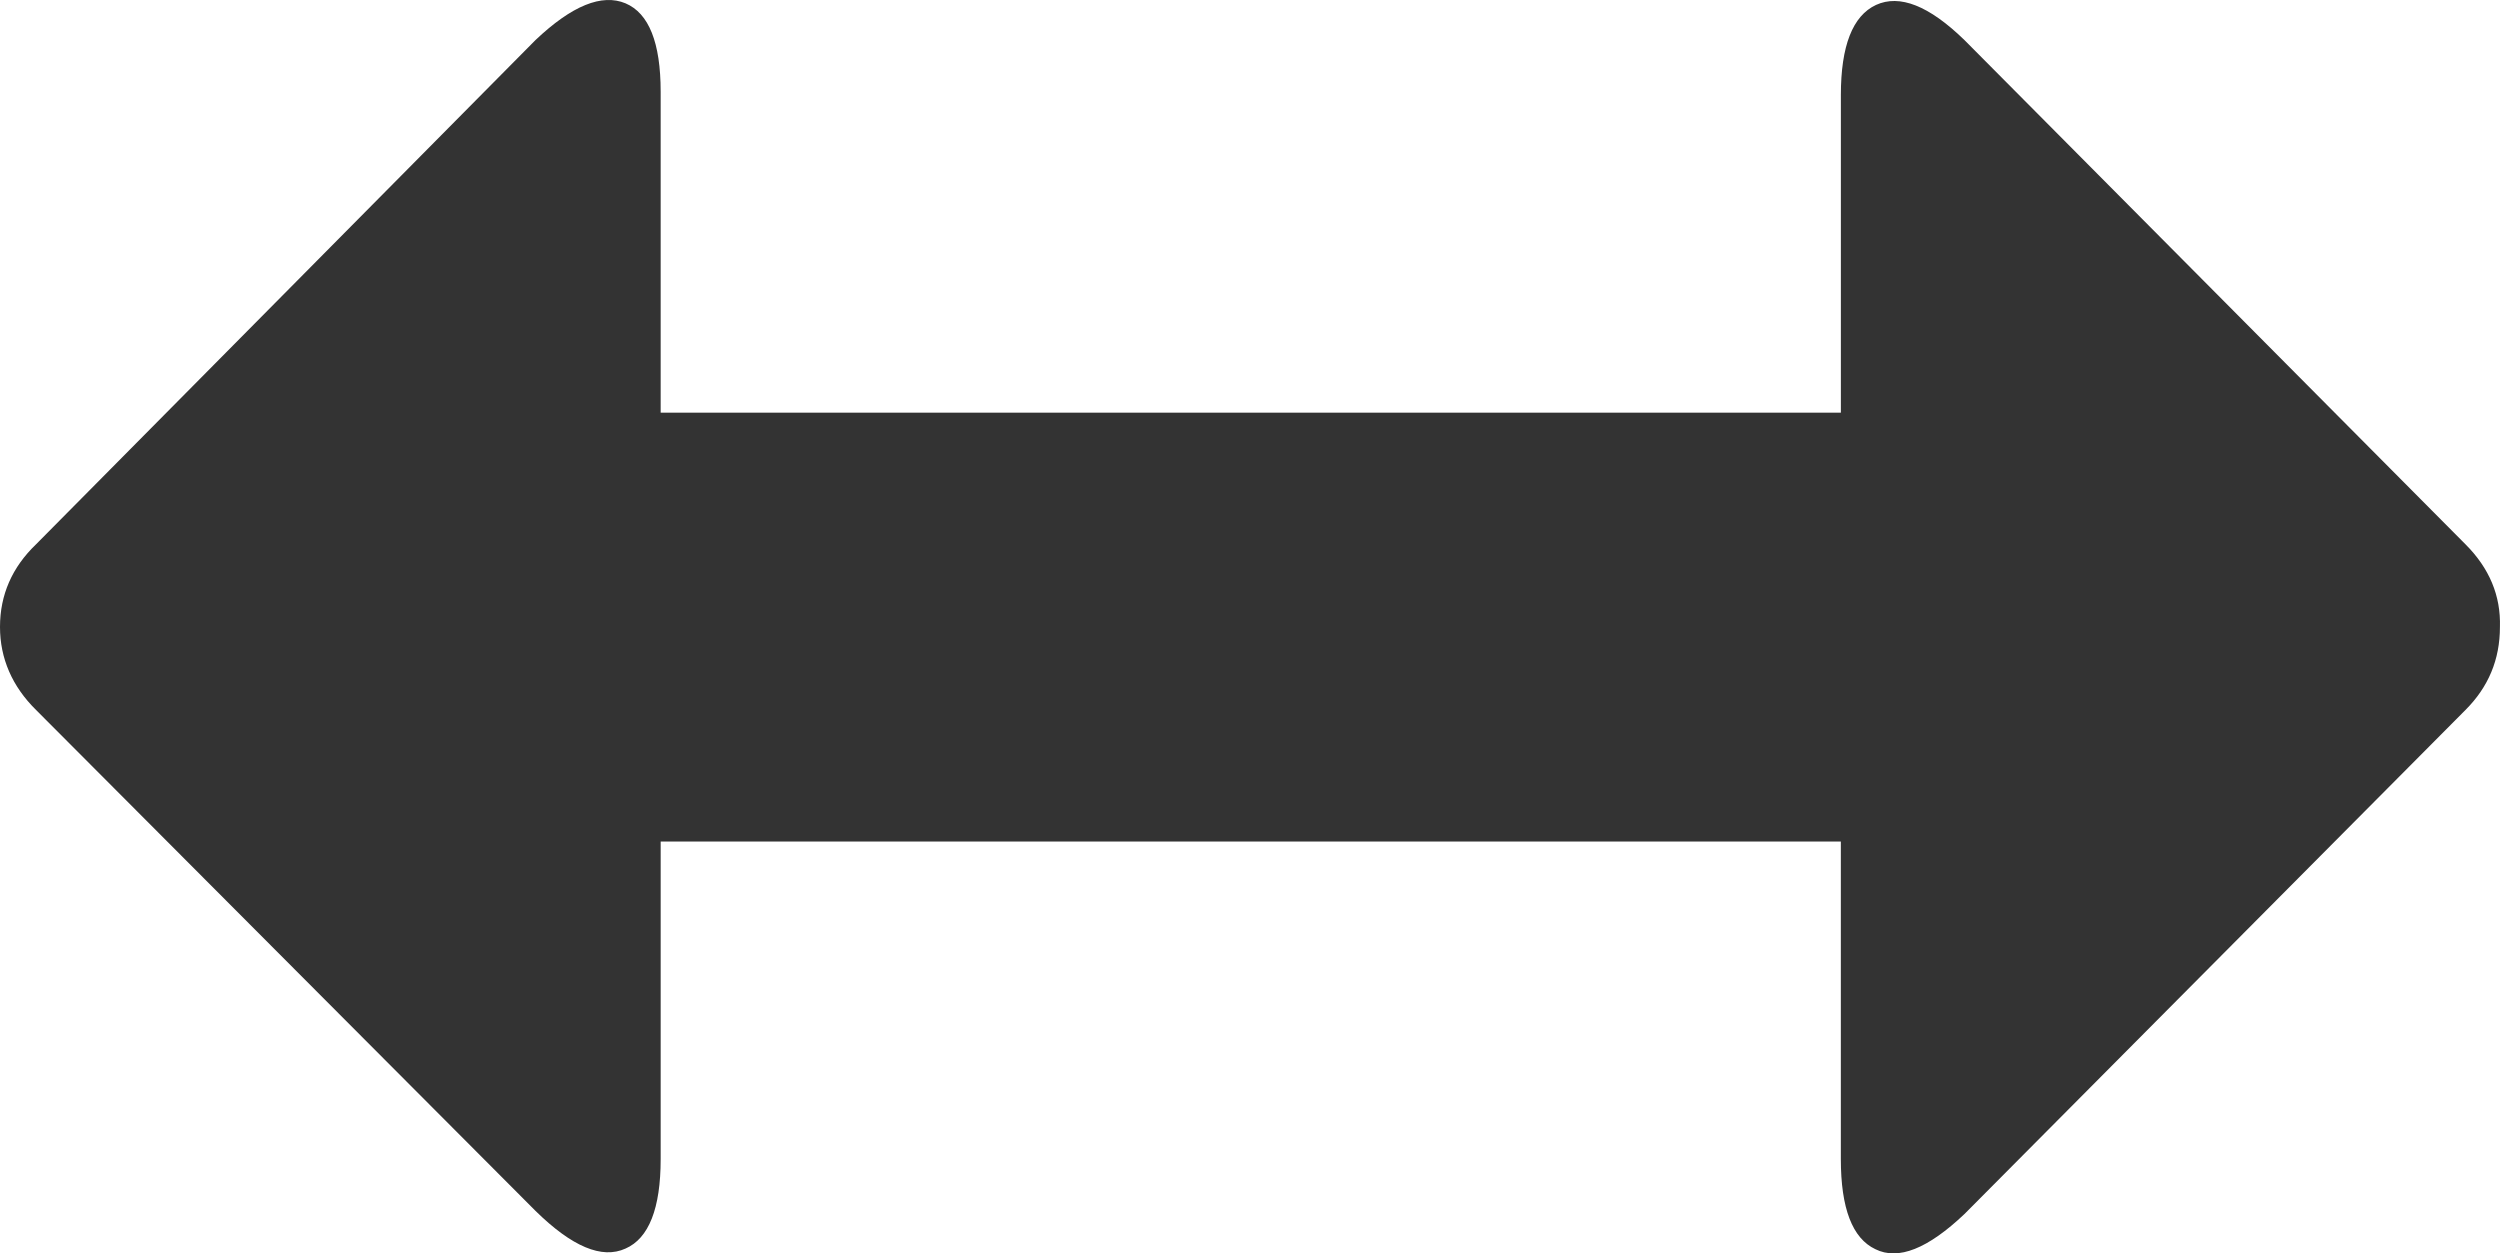 <svg xmlns="http://www.w3.org/2000/svg" width="76.457" height="38.333" viewBox="0 0 76.457 38.333" enable-background="new 0 0 76.457 38.333"><path d="M20.205 35.45c0 1.504-.361 2.422-1.074 2.734-.723 .332-1.641-.059-2.754-1.152l-15.273-15.318c-.733-.722-1.104-1.582-1.104-2.539 0-.986 .371-1.827 1.104-2.53l15.273-15.42c1.113-1.055 2.031-1.426 2.754-1.123 .713 .303 1.074 1.201 1.074 2.705v9.814h36.094v-9.716c0-1.504 .361-2.422 1.074-2.754 .723-.332 1.621 .02 2.705 1.074l15.322 15.42c.732 .732 1.084 1.573 1.055 2.53 0 .996-.352 1.836-1.055 2.539l-15.322 15.415c-1.113 1.055-2.021 1.426-2.725 1.074-.703-.332-1.055-1.25-1.055-2.754v-9.712h-36.093v9.713z" fill="#333"/></svg>